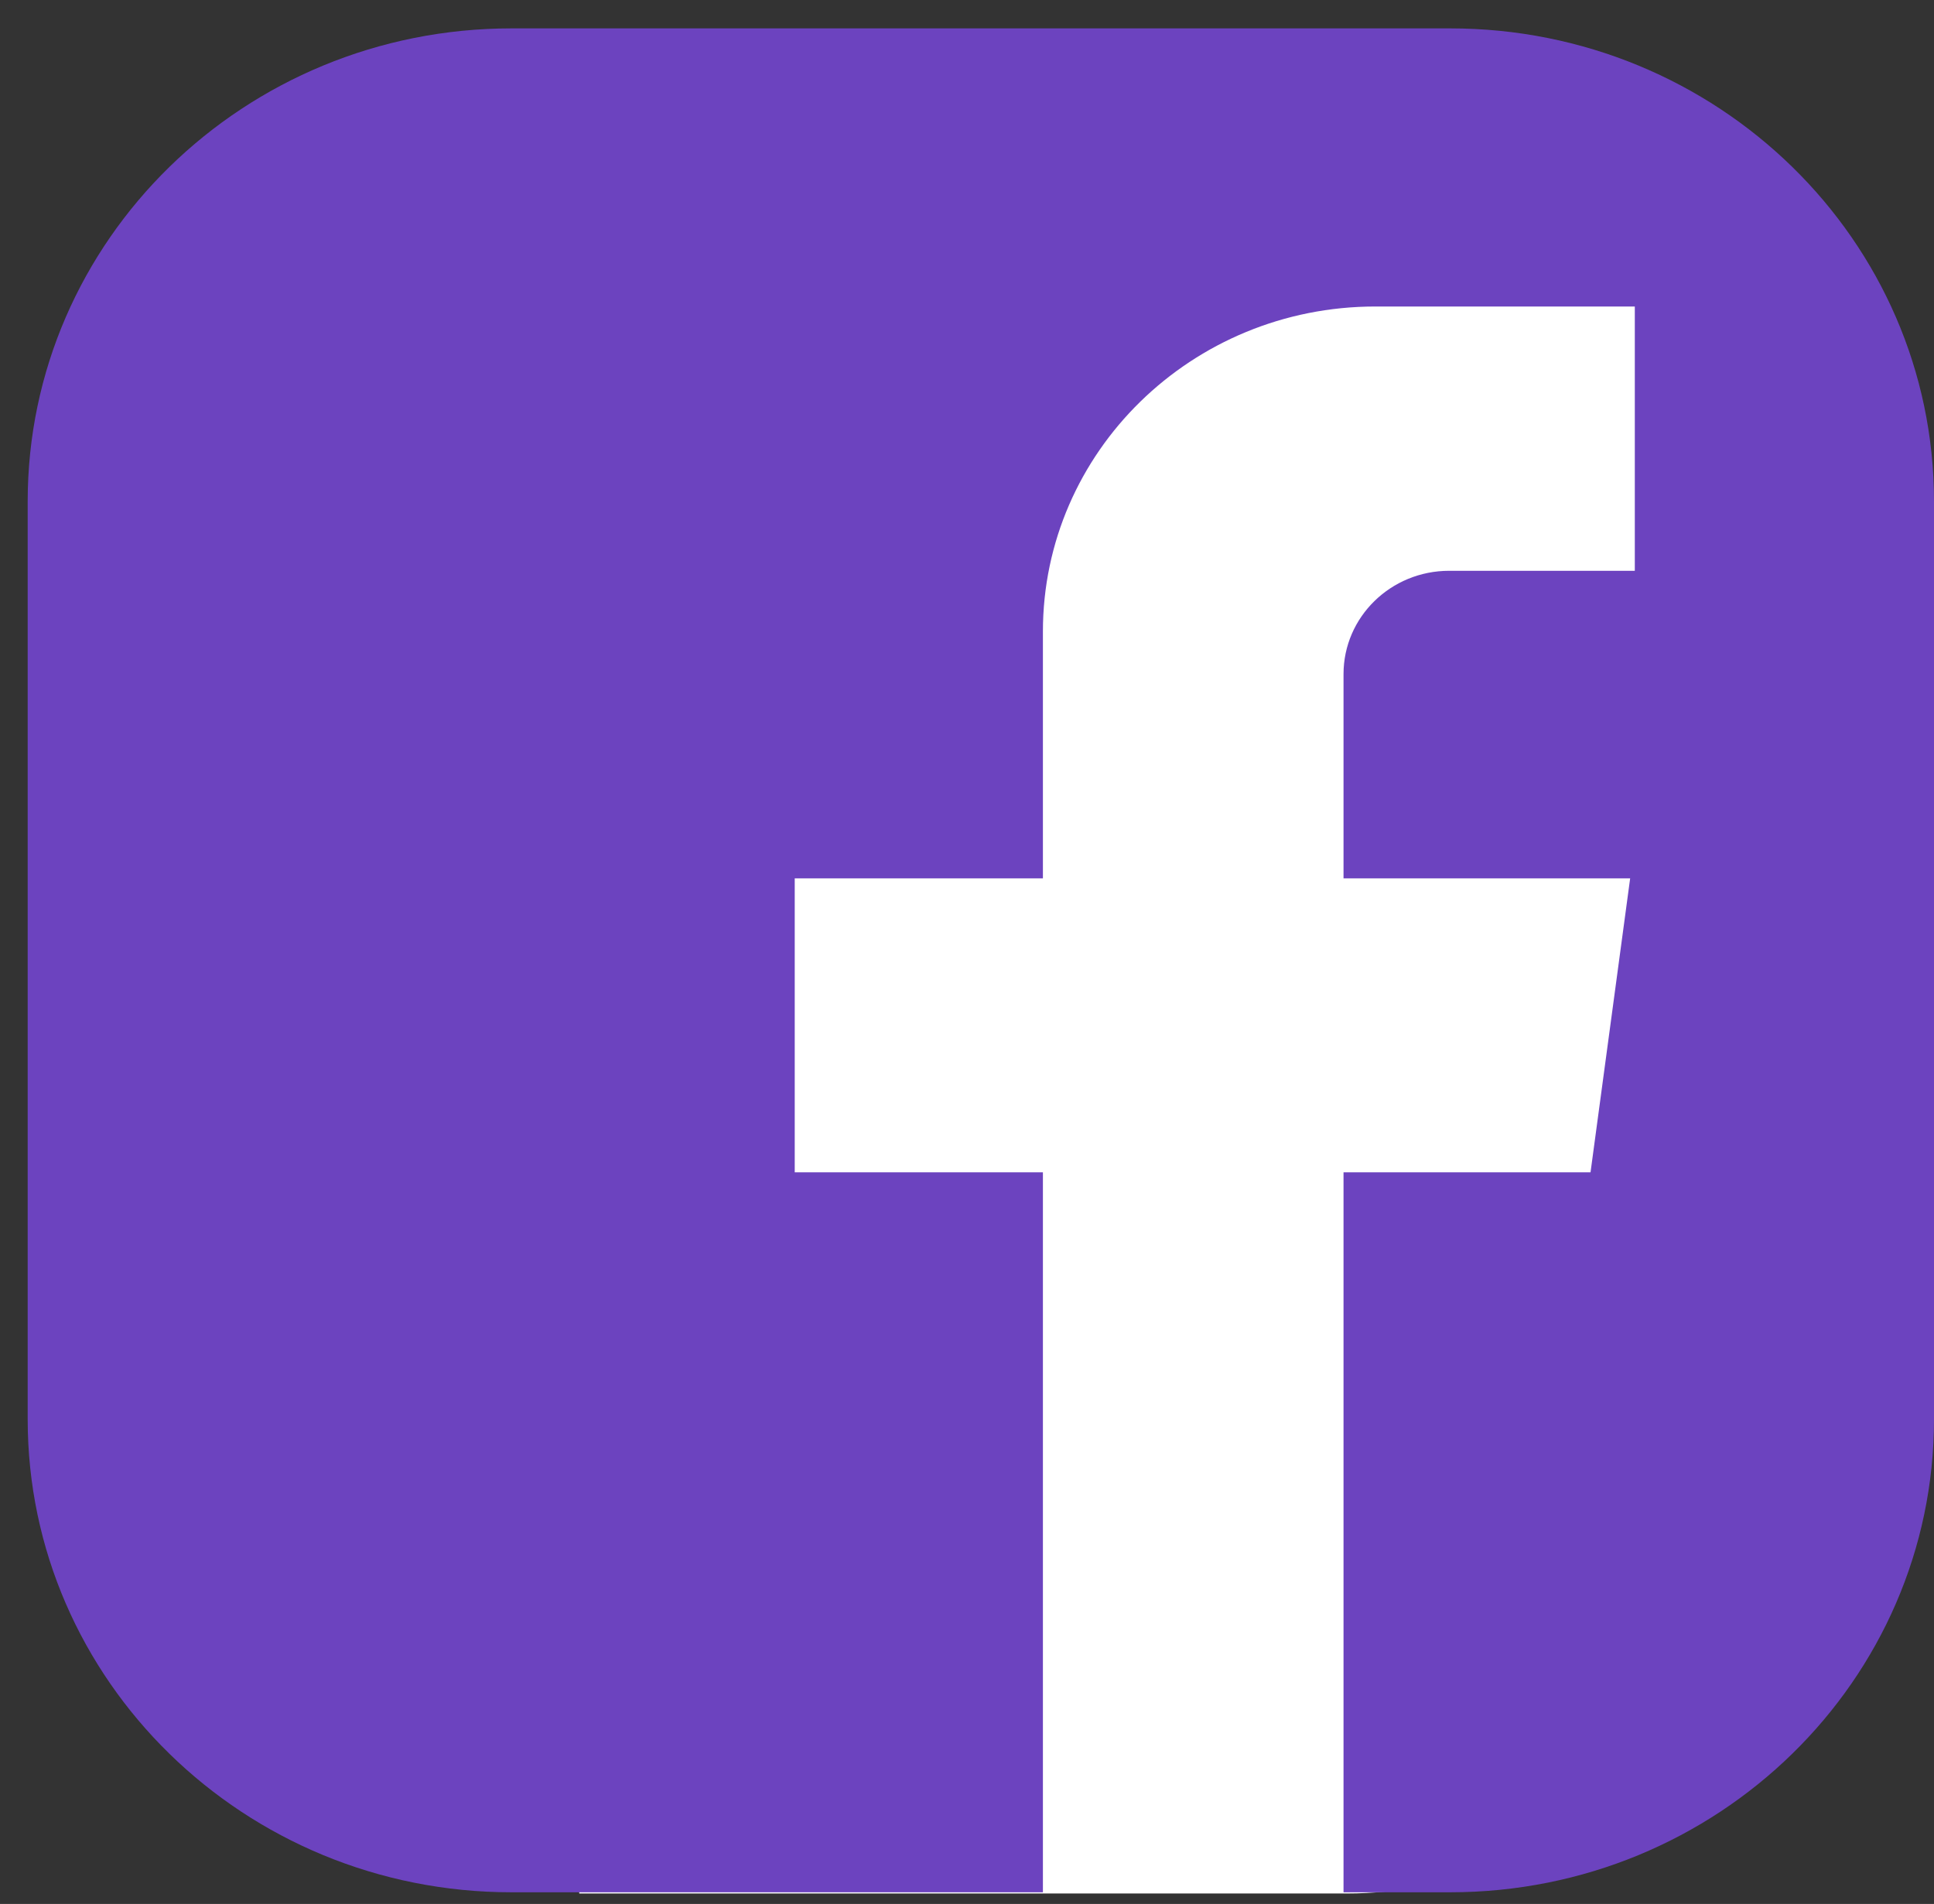 <svg width="64" height="63" viewBox="0 0 64 63" fill="none" xmlns="http://www.w3.org/2000/svg">
<rect x="0" y="0" width="64" height="63" fill="#333333" stroke="none"/>
<path d="M19.168 5.95H57.373V50.131C57.373 57.047 51.638 62.654 44.564 62.654H19.168V5.95Z" fill="white"/>
<path d="M16.927 0.939C8.084 0.939 0.916 7.948 0.916 16.593V46.96C0.916 55.605 8.084 62.614 16.927 62.614H34.512V38.79H26.299V29.065H34.512V20.897C34.512 14.957 39.438 10.142 45.513 10.142H54.099V18.887H47.956C46.025 18.887 44.46 20.417 44.46 22.305V29.065H53.945L52.634 38.79H44.46V62.614H47.989C56.832 62.614 64 55.605 64 46.96V16.593C64 7.948 56.832 0.939 47.989 0.939H16.927Z" fill="#6C43BF"/>
</svg>
